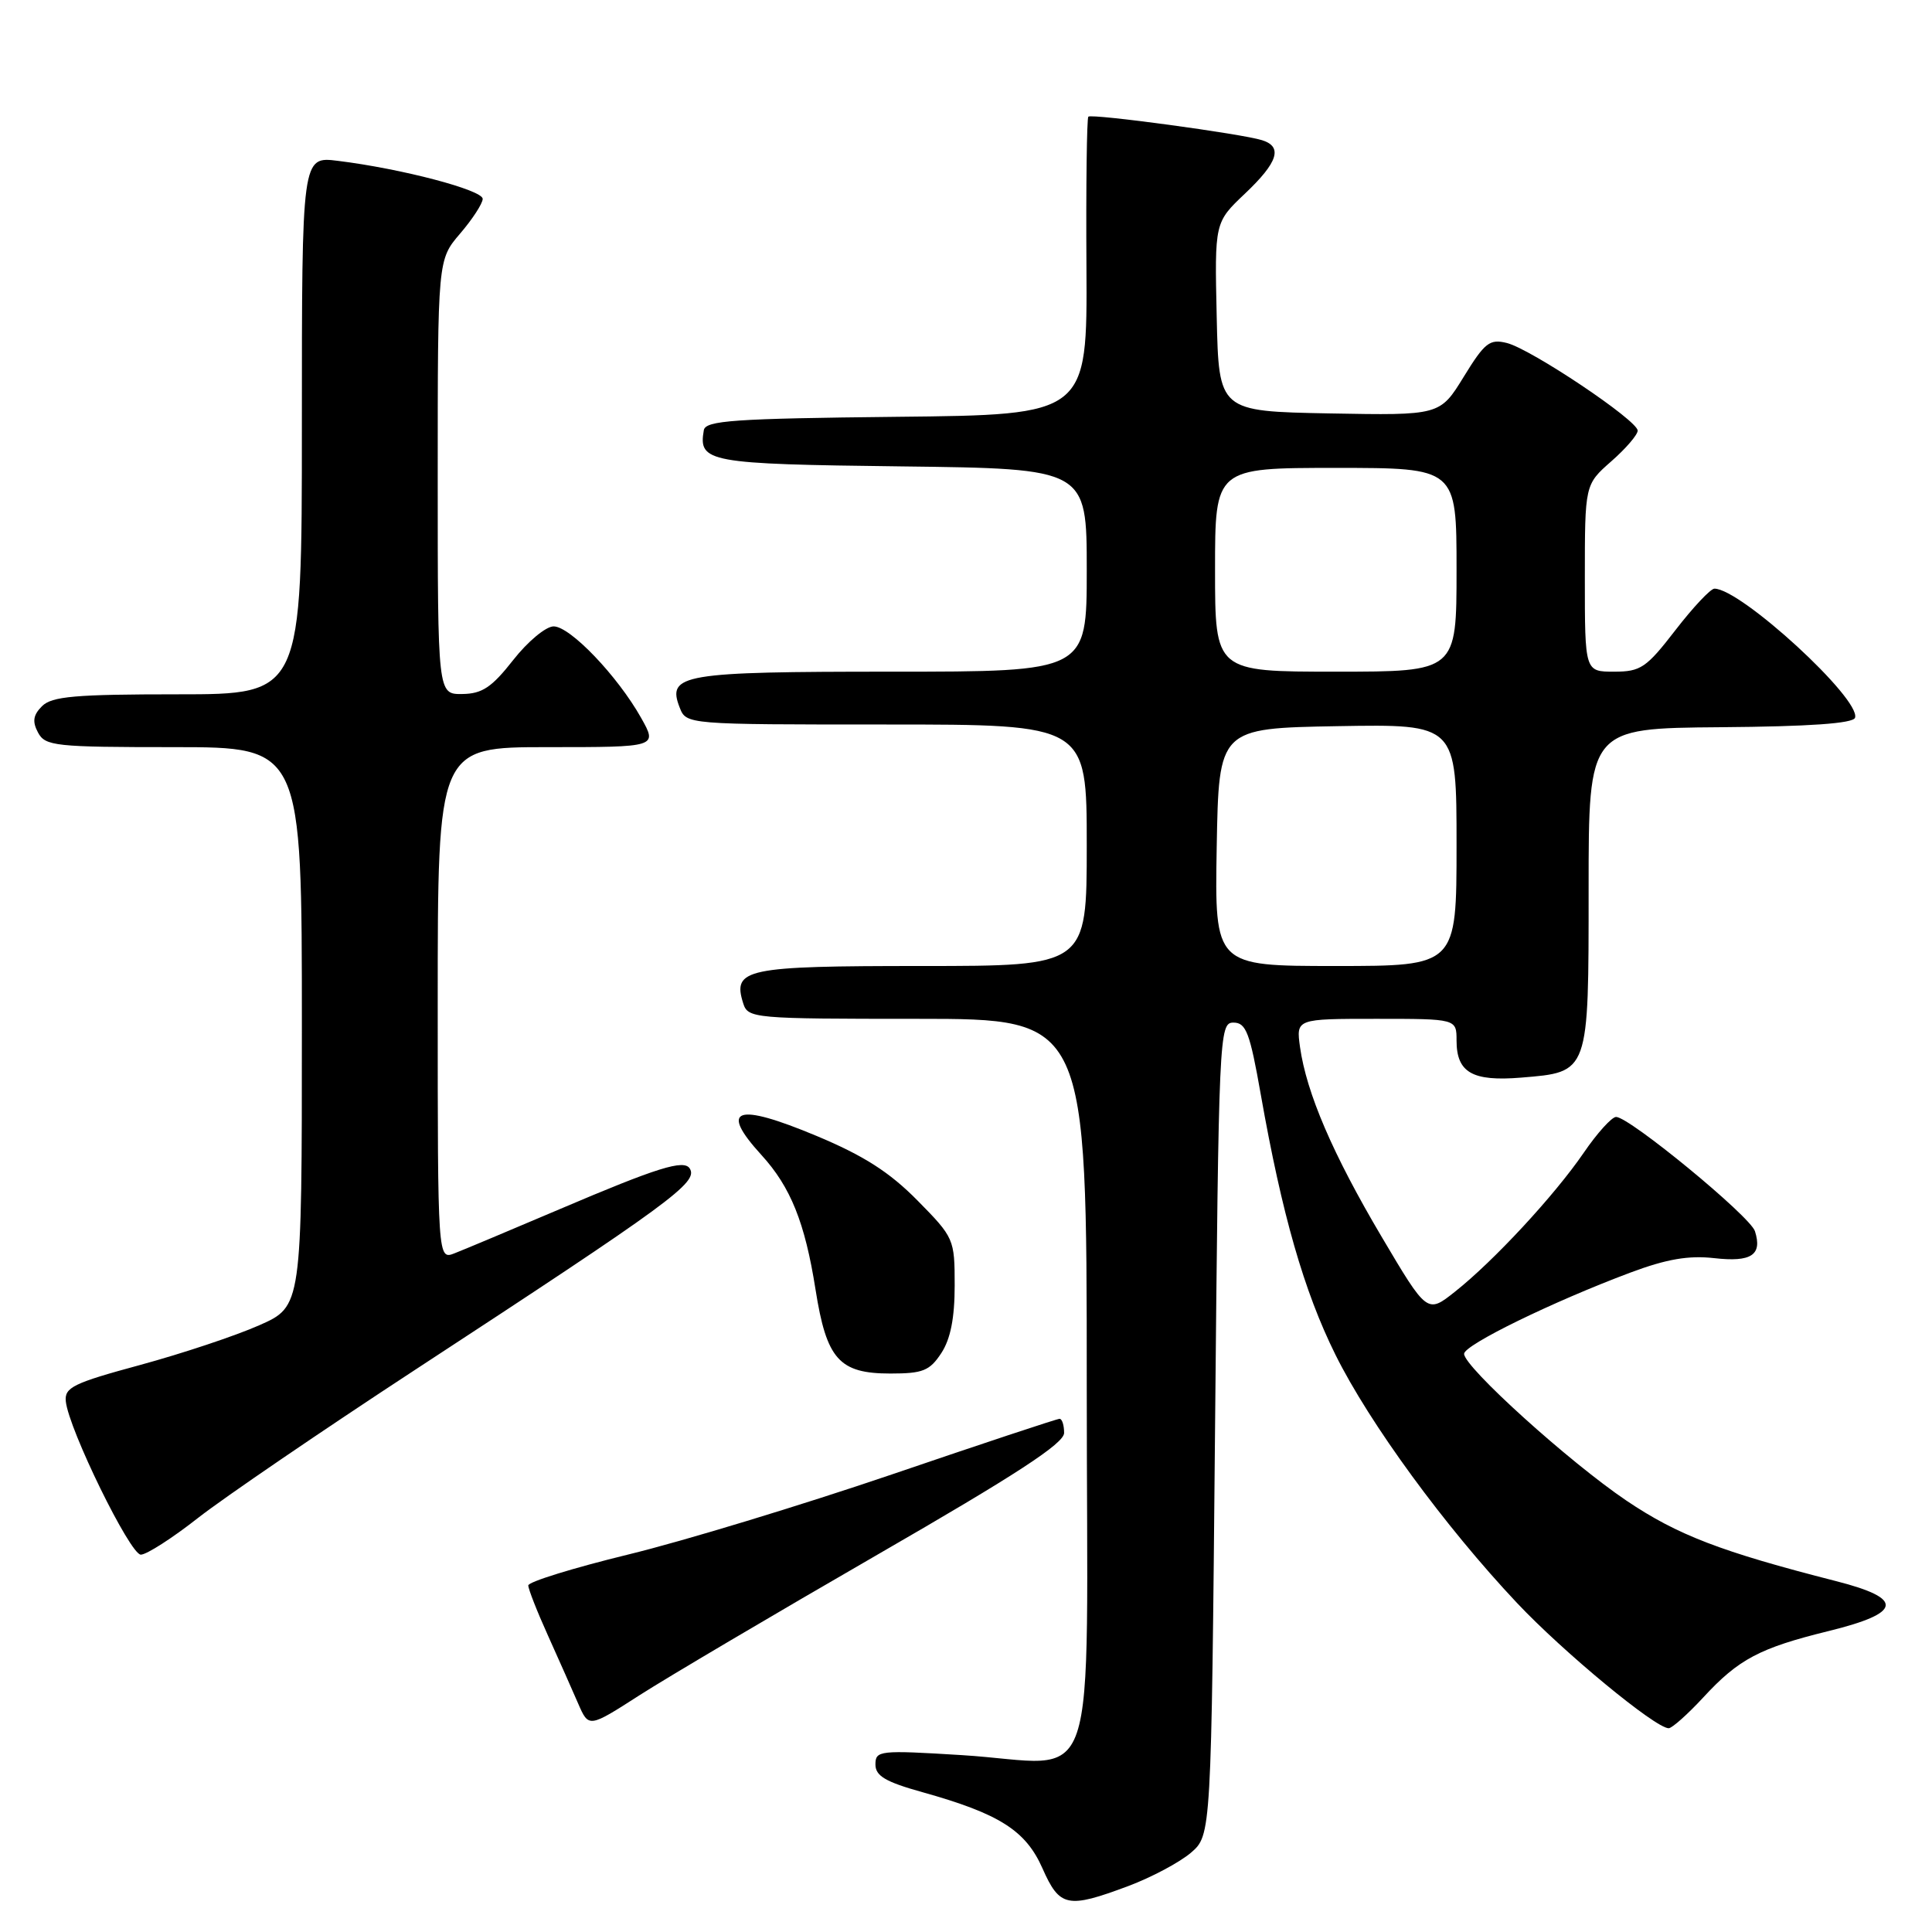 <?xml version="1.0" encoding="UTF-8" standalone="no"?>
<!DOCTYPE svg PUBLIC "-//W3C//DTD SVG 1.1//EN" "http://www.w3.org/Graphics/SVG/1.1/DTD/svg11.dtd" >
<svg xmlns="http://www.w3.org/2000/svg" xmlns:xlink="http://www.w3.org/1999/xlink" version="1.1" viewBox="0 0 256 256">
 <g >
 <path fill="currentColor"
d=" M 149.51 249.91 C 152.58 248.76 156.31 246.77 157.80 245.50 C 160.50 243.17 160.50 243.17 161.00 189.34 C 161.49 136.88 161.55 135.50 163.44 135.50 C 165.11 135.50 165.62 136.84 167.06 145.03 C 169.87 160.95 172.79 171.11 176.95 179.50 C 181.46 188.59 191.43 202.23 201.00 212.39 C 207.15 218.92 219.35 229.00 221.11 229.00 C 221.55 229.00 223.63 227.15 225.71 224.90 C 230.39 219.83 233.16 218.37 242.31 216.12 C 252.07 213.72 252.35 211.82 243.30 209.51 C 227.99 205.60 222.28 203.40 215.51 198.84 C 207.91 193.71 194.00 181.13 194.00 179.39 C 194.00 178.21 205.72 172.49 216.02 168.63 C 220.83 166.83 223.74 166.33 227.14 166.71 C 232.07 167.27 233.54 166.29 232.54 163.14 C 231.92 161.17 215.91 148.00 214.14 148.00 C 213.57 148.00 211.63 150.14 209.85 152.75 C 205.97 158.41 197.94 167.08 192.80 171.15 C 189.11 174.08 189.11 174.08 183.05 163.84 C 176.59 152.92 173.12 144.83 172.26 138.75 C 171.74 135.00 171.74 135.00 182.37 135.00 C 193.00 135.00 193.00 135.00 193.00 137.88 C 193.00 142.12 195.10 143.32 201.55 142.79 C 210.60 142.04 210.50 142.32 210.50 117.71 C 210.50 96.50 210.50 96.50 227.96 96.36 C 239.75 96.27 245.55 95.86 245.80 95.11 C 246.62 92.65 230.67 78.00 227.17 78.00 C 226.66 78.00 224.33 80.48 222.00 83.50 C 218.15 88.49 217.40 89.00 213.88 89.00 C 210.00 89.00 210.00 89.00 210.00 76.60 C 210.00 64.21 210.00 64.21 213.50 61.13 C 215.43 59.44 217.00 57.61 217.00 57.06 C 217.00 55.71 202.89 46.26 199.67 45.45 C 197.39 44.88 196.74 45.39 193.95 49.93 C 190.80 55.05 190.80 55.05 176.15 54.78 C 161.50 54.50 161.50 54.50 161.22 41.98 C 160.94 29.47 160.94 29.47 164.97 25.65 C 169.34 21.51 170.00 19.45 167.24 18.58 C 164.59 17.73 144.64 15.03 144.21 15.46 C 144.01 15.66 143.89 24.63 143.96 35.40 C 144.07 54.97 144.07 54.97 118.80 55.23 C 97.26 55.46 93.49 55.72 93.26 57.00 C 92.52 61.26 93.77 61.49 119.46 61.80 C 144.00 62.10 144.00 62.10 144.00 75.55 C 144.00 89.00 144.00 89.00 118.19 89.00 C 90.38 89.00 88.34 89.34 90.06 93.75 C 90.94 96.00 90.94 96.00 117.47 96.00 C 144.00 96.00 144.00 96.00 144.00 112.00 C 144.00 128.00 144.00 128.00 122.12 128.00 C 98.74 128.00 97.03 128.36 98.48 132.95 C 99.11 134.94 99.84 135.00 121.57 135.00 C 144.00 135.00 144.00 135.00 144.00 183.48 C 144.00 239.82 146.06 233.71 127.41 232.56 C 116.54 231.89 116.00 231.95 116.00 233.80 C 116.00 235.32 117.33 236.11 122.25 237.48 C 132.42 240.33 135.91 242.54 138.13 247.56 C 140.41 252.72 141.44 252.93 149.51 249.91 Z  M 116.25 206.01 C 134.65 195.40 141.00 191.26 141.00 189.87 C 141.00 188.84 140.73 188.00 140.40 188.00 C 140.06 188.00 130.05 191.32 118.15 195.38 C 106.24 199.43 90.54 204.21 83.25 205.98 C 75.96 207.76 70.00 209.60 70.00 210.08 C 70.00 210.55 71.17 213.54 72.61 216.72 C 74.04 219.90 75.84 223.95 76.61 225.73 C 78.01 228.95 78.01 228.95 84.75 224.62 C 88.46 222.24 102.64 213.87 116.25 206.01 Z  M 26.27 201.11 C 29.70 198.43 42.62 189.61 55.00 181.51 C 88.96 159.30 92.54 156.68 91.40 154.84 C 90.64 153.60 87.16 154.68 74.14 160.23 C 67.74 162.95 61.49 165.58 60.25 166.06 C 58.00 166.95 58.00 166.95 58.00 132.98 C 58.00 99.00 58.00 99.00 72.56 99.00 C 87.13 99.00 87.13 99.00 84.95 95.12 C 81.83 89.57 75.55 83.00 73.36 83.00 C 72.33 83.00 69.92 85.01 68.00 87.46 C 65.16 91.08 63.89 91.93 61.25 91.96 C 58.00 92.00 58.00 92.00 58.00 63.21 C 58.00 34.42 58.00 34.42 60.96 30.96 C 62.59 29.06 63.94 26.99 63.96 26.36 C 64.00 25.19 53.22 22.35 44.75 21.31 C 40.00 20.72 40.00 20.72 40.00 56.36 C 40.00 92.00 40.00 92.00 23.57 92.00 C 9.98 92.00 6.87 92.27 5.57 93.57 C 4.39 94.75 4.26 95.61 5.04 97.07 C 6.00 98.86 7.30 99.00 23.04 99.00 C 40.00 99.00 40.00 99.00 40.00 136.06 C 40.00 173.11 40.00 173.11 34.34 175.61 C 31.23 176.99 24.14 179.35 18.59 180.86 C 9.70 183.27 8.53 183.84 8.72 185.69 C 9.11 189.40 17.24 206.00 18.66 206.00 C 19.42 206.00 22.85 203.80 26.27 201.11 Z  M 124.73 179.29 C 125.95 177.43 126.50 174.64 126.50 170.33 C 126.50 164.18 126.42 163.99 121.56 159.06 C 117.87 155.32 114.47 153.14 108.21 150.52 C 97.52 146.05 95.23 146.84 100.90 153.05 C 104.76 157.28 106.66 161.99 108.06 170.86 C 109.52 180.12 111.19 182.00 117.98 182.00 C 122.28 182.00 123.19 181.64 124.73 179.29 Z  M 161.22 112.25 C 161.50 96.50 161.50 96.50 177.25 96.22 C 193.00 95.95 193.00 95.95 193.00 111.97 C 193.00 128.00 193.00 128.00 176.97 128.00 C 160.95 128.00 160.95 128.00 161.22 112.25 Z  M 161.00 75.50 C 161.00 62.00 161.00 62.00 177.00 62.00 C 193.00 62.00 193.00 62.00 193.00 75.50 C 193.00 89.00 193.00 89.00 177.00 89.00 C 161.00 89.00 161.00 89.00 161.00 75.50 Z "/>
</g>
</svg>